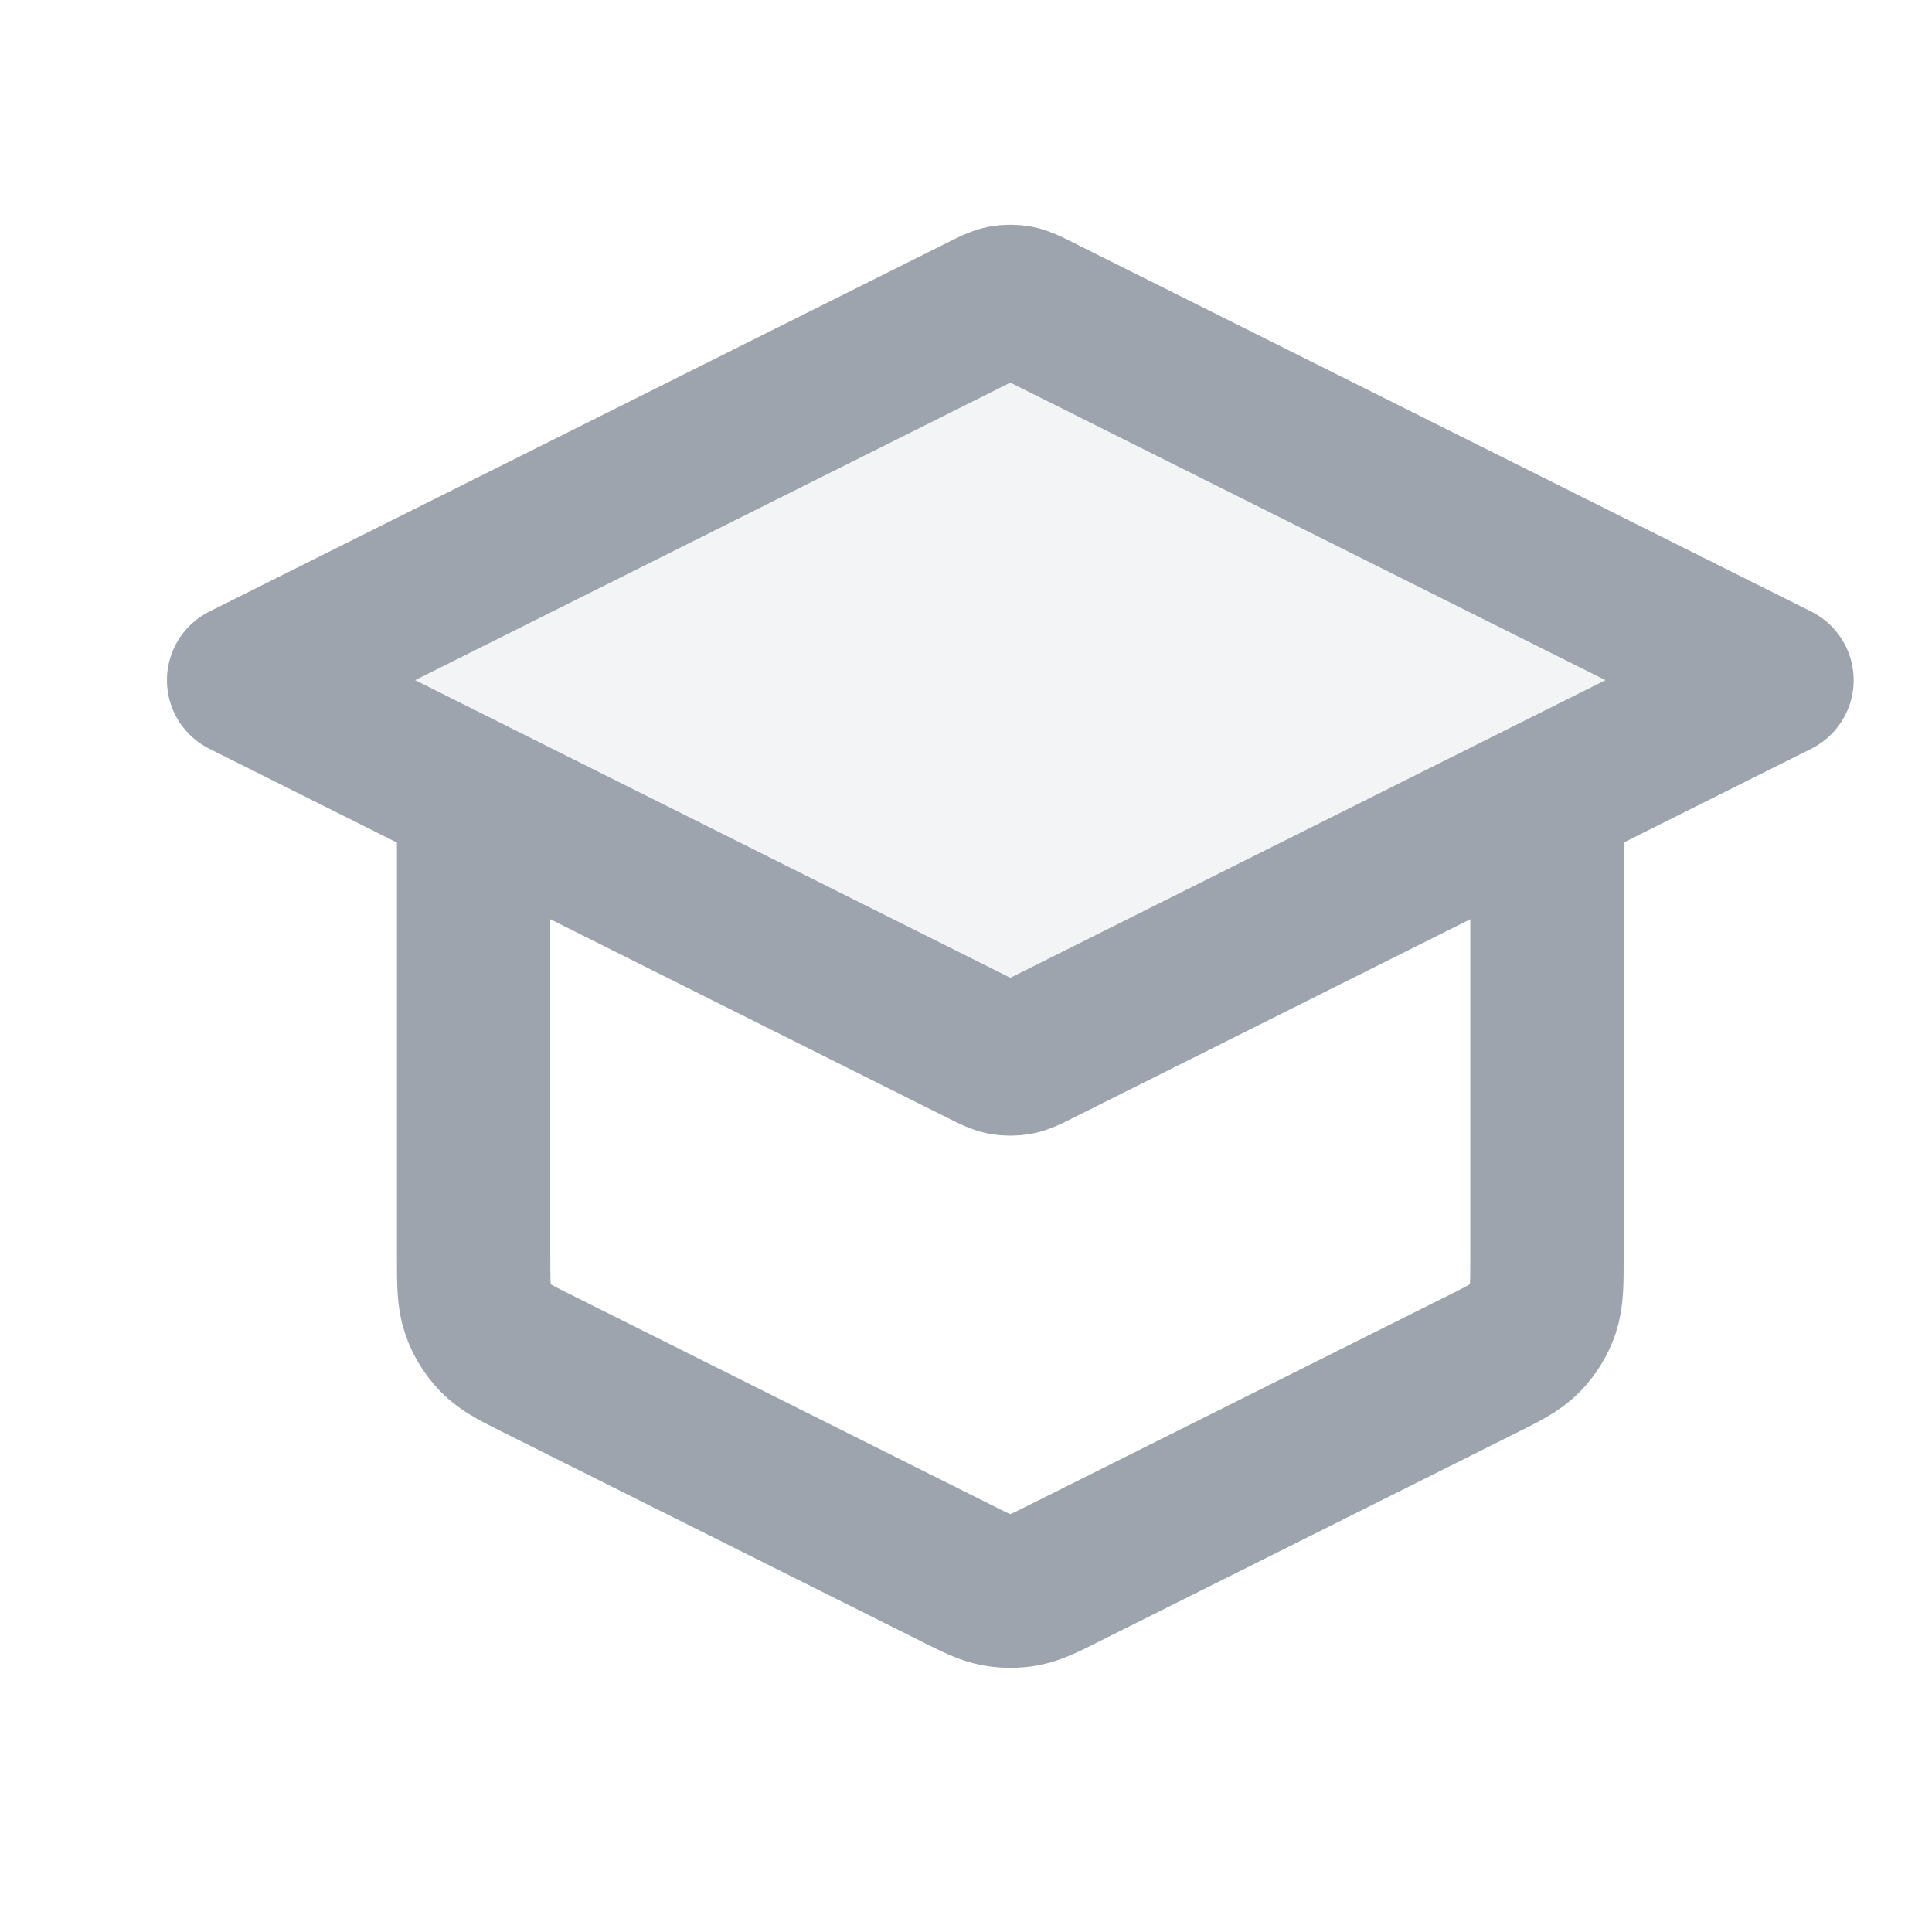 <svg width="21" height="21" viewBox="0 0 21 21" fill="none" xmlns="http://www.w3.org/2000/svg">
<g clip-path="url(#clip0_0_804)">
<g clip-path="url(#clip1_0_804)">
<path opacity="0.12" d="M11.28 3.376C11.171 3.321 11.116 3.294 11.059 3.283C11.008 3.274 10.956 3.274 10.905 3.283C10.848 3.294 10.793 3.321 10.684 3.376L2.648 7.393L10.684 11.411C10.793 11.466 10.848 11.493 10.905 11.504C10.956 11.513 11.008 11.513 11.059 11.504C11.116 11.493 11.171 11.466 11.28 11.411L19.315 7.393L11.28 3.376Z" fill="#9DA4AE"/>
<path d="M5.148 8.643V13.653C5.148 13.952 5.148 14.101 5.194 14.233C5.234 14.35 5.3 14.457 5.386 14.545C5.484 14.645 5.618 14.712 5.886 14.845L10.386 17.095C10.604 17.205 10.713 17.259 10.828 17.281C10.93 17.3 11.034 17.3 11.135 17.281C11.25 17.259 11.359 17.205 11.578 17.095L16.078 14.845C16.346 14.712 16.479 14.645 16.577 14.545C16.663 14.457 16.729 14.35 16.77 14.233C16.815 14.101 16.815 13.952 16.815 13.653V8.643M2.648 7.393L10.684 3.376C10.793 3.321 10.848 3.294 10.905 3.283C10.956 3.274 11.008 3.274 11.059 3.283C11.116 3.294 11.171 3.321 11.28 3.376L19.315 7.393L11.28 11.411C11.171 11.466 11.116 11.493 11.059 11.504C11.008 11.513 10.956 11.513 10.905 11.504C10.848 11.493 10.793 11.466 10.684 11.411L2.648 7.393Z" stroke="#9DA4AE" stroke-width="1.667" stroke-linecap="round" stroke-linejoin="round"/>
</g>
</g>
<defs>
<clipPath id="clip0_0_804">
<rect width="20" height="20" fill="white" transform="translate(0.98 0.31)"/>
</clipPath>
<clipPath id="clip1_0_804">
<rect width="20" height="20" fill="white" transform="translate(0.98 0.31)"/>
</clipPath>
</defs>
</svg>
